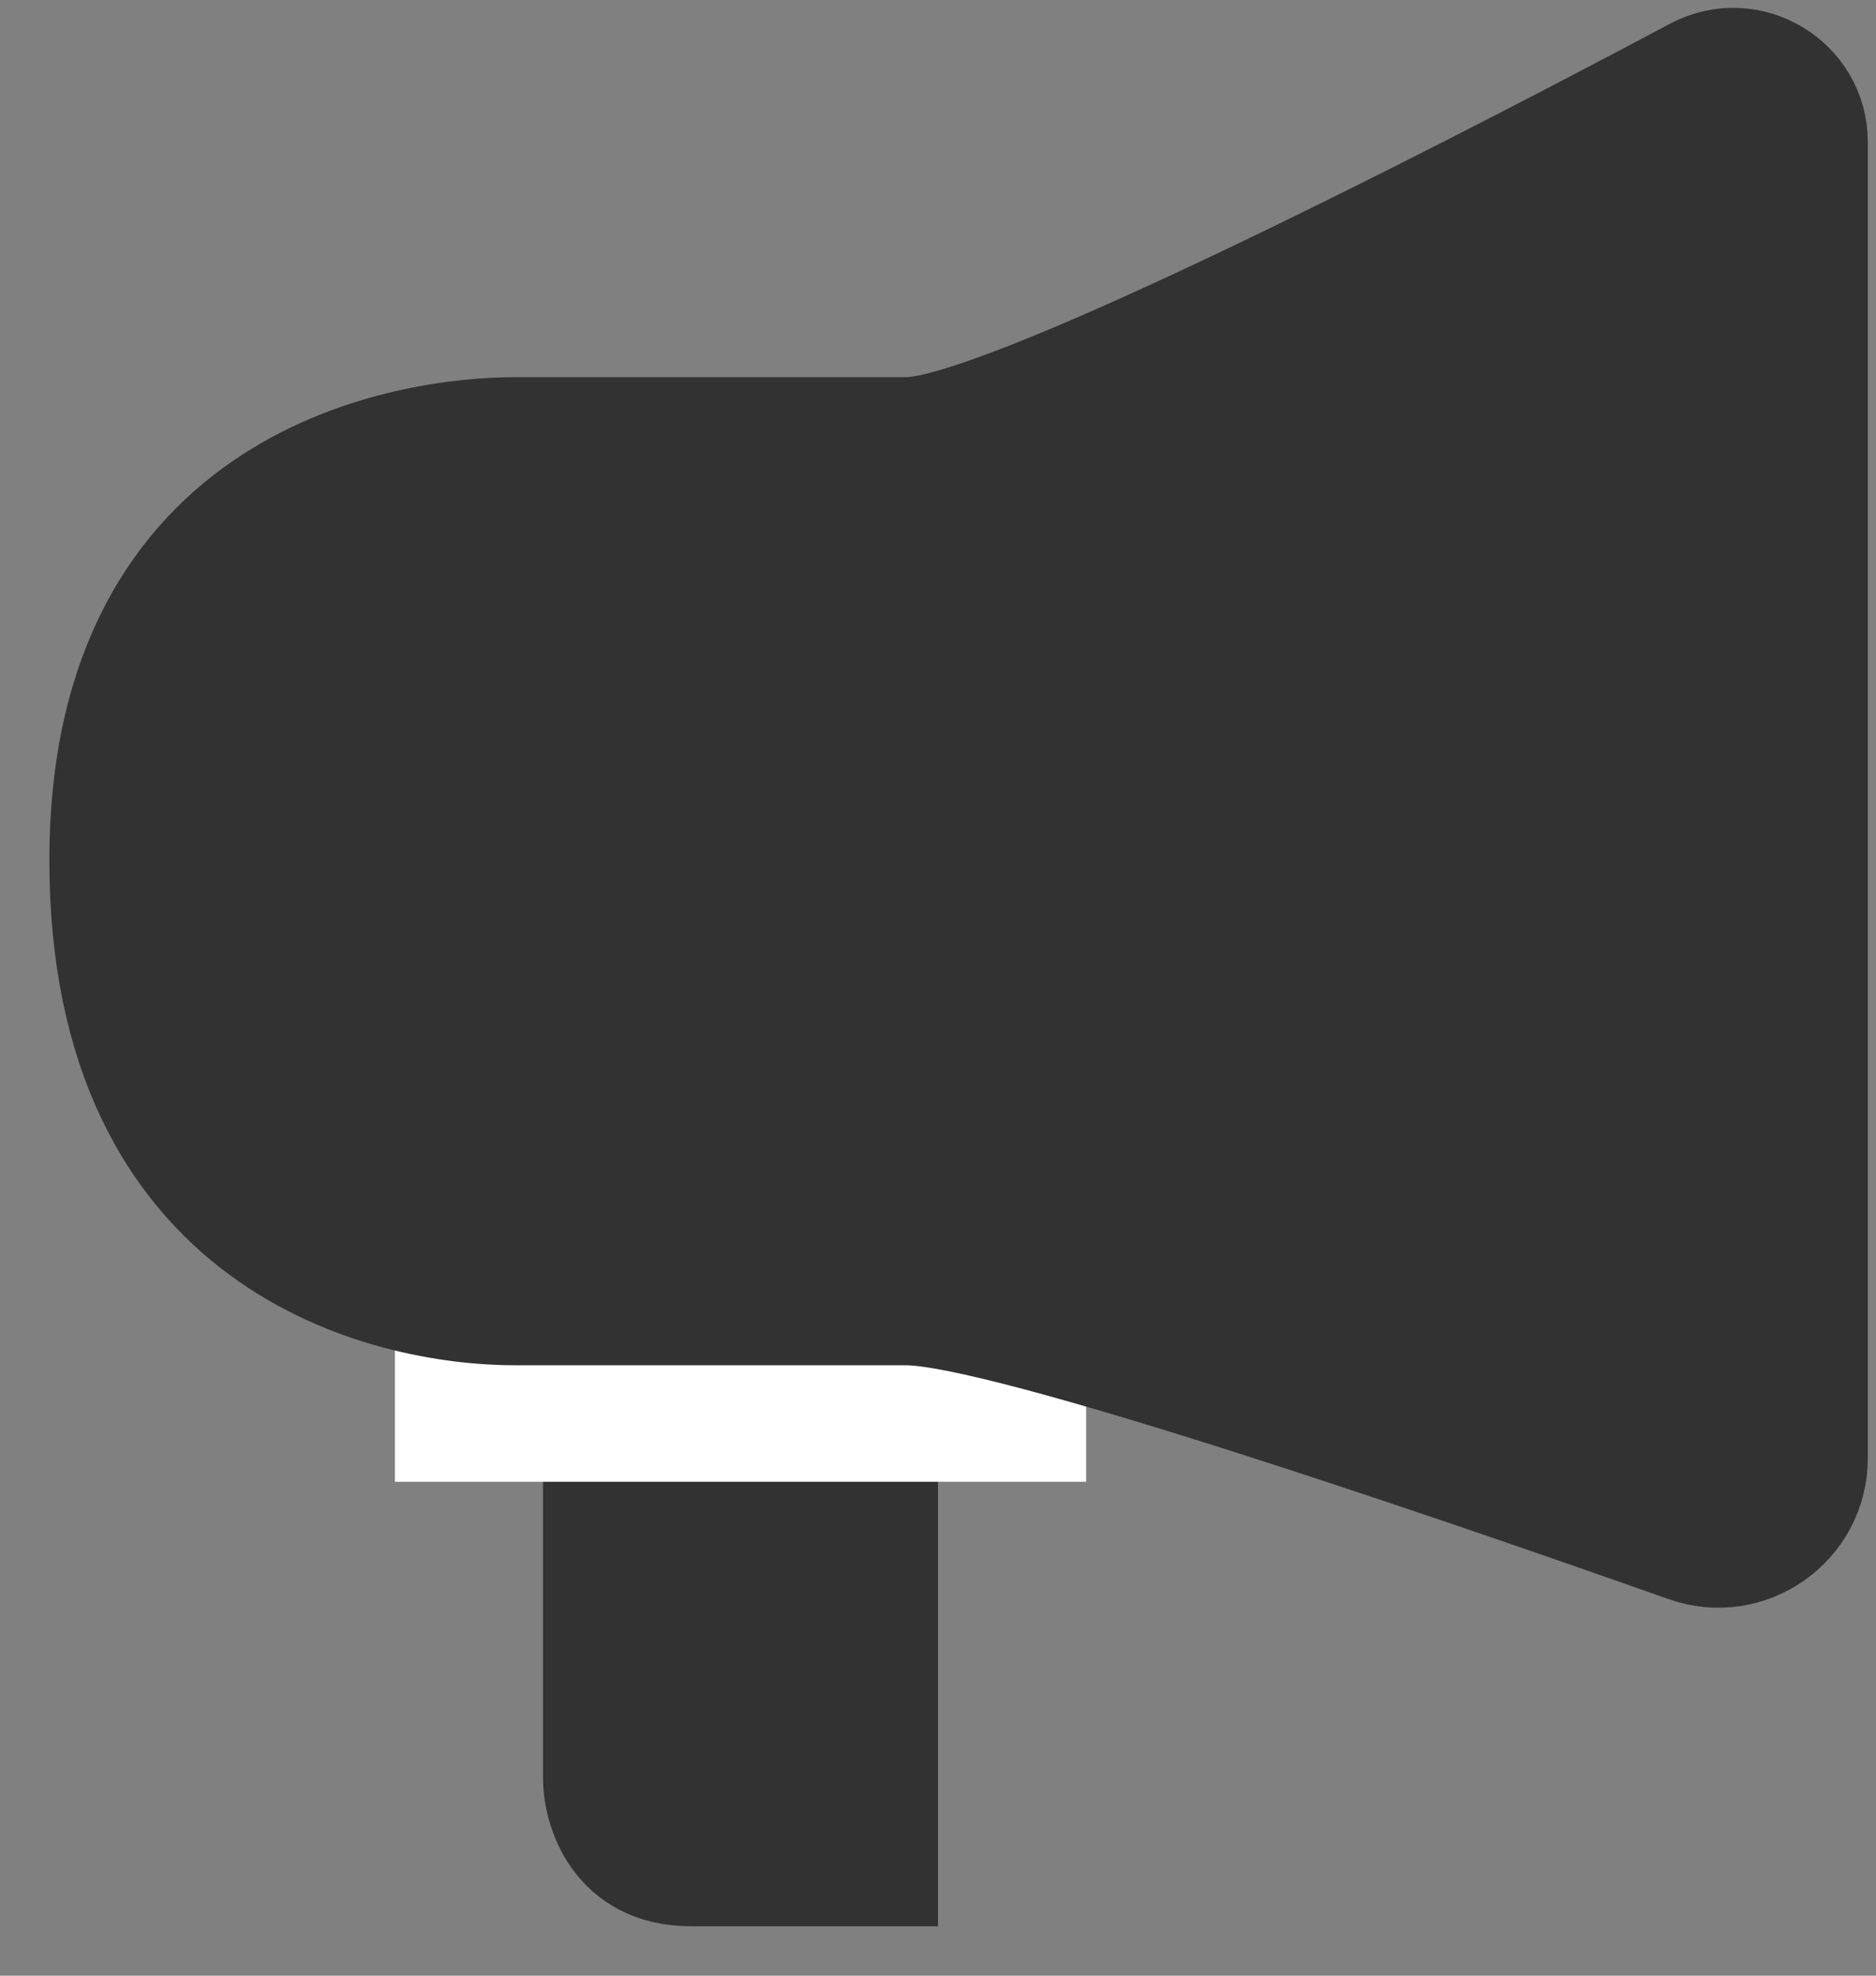 <svg width="19" height="20" viewBox="0 0 19 20" fill="none" xmlns="http://www.w3.org/2000/svg">
<rect x="0" y="0" width="19" height="20" fill="#808080" stroke="none"/>
<path d="M6 18V13H9V19H7C6.2 19 6 18.333 6 18Z" fill="#323232" stroke="#323232"/>
<rect x="4" y="13" width="7" height="2" fill="white"/>
<path d="M18.417 14.761V1.439C18.417 0.791 17.723 0.377 17.15 0.681C14.307 2.193 10.088 4.318 9.181 4.318H5.222C4.167 4.318 1 4.75 1 8.708C1 12.667 3.903 13.321 5.222 13.321H9.181C10.157 13.321 14.743 14.896 17.064 15.716C17.724 15.95 18.417 15.46 18.417 14.761Z" fill="#323232" stroke="#323232"/>
</svg>
